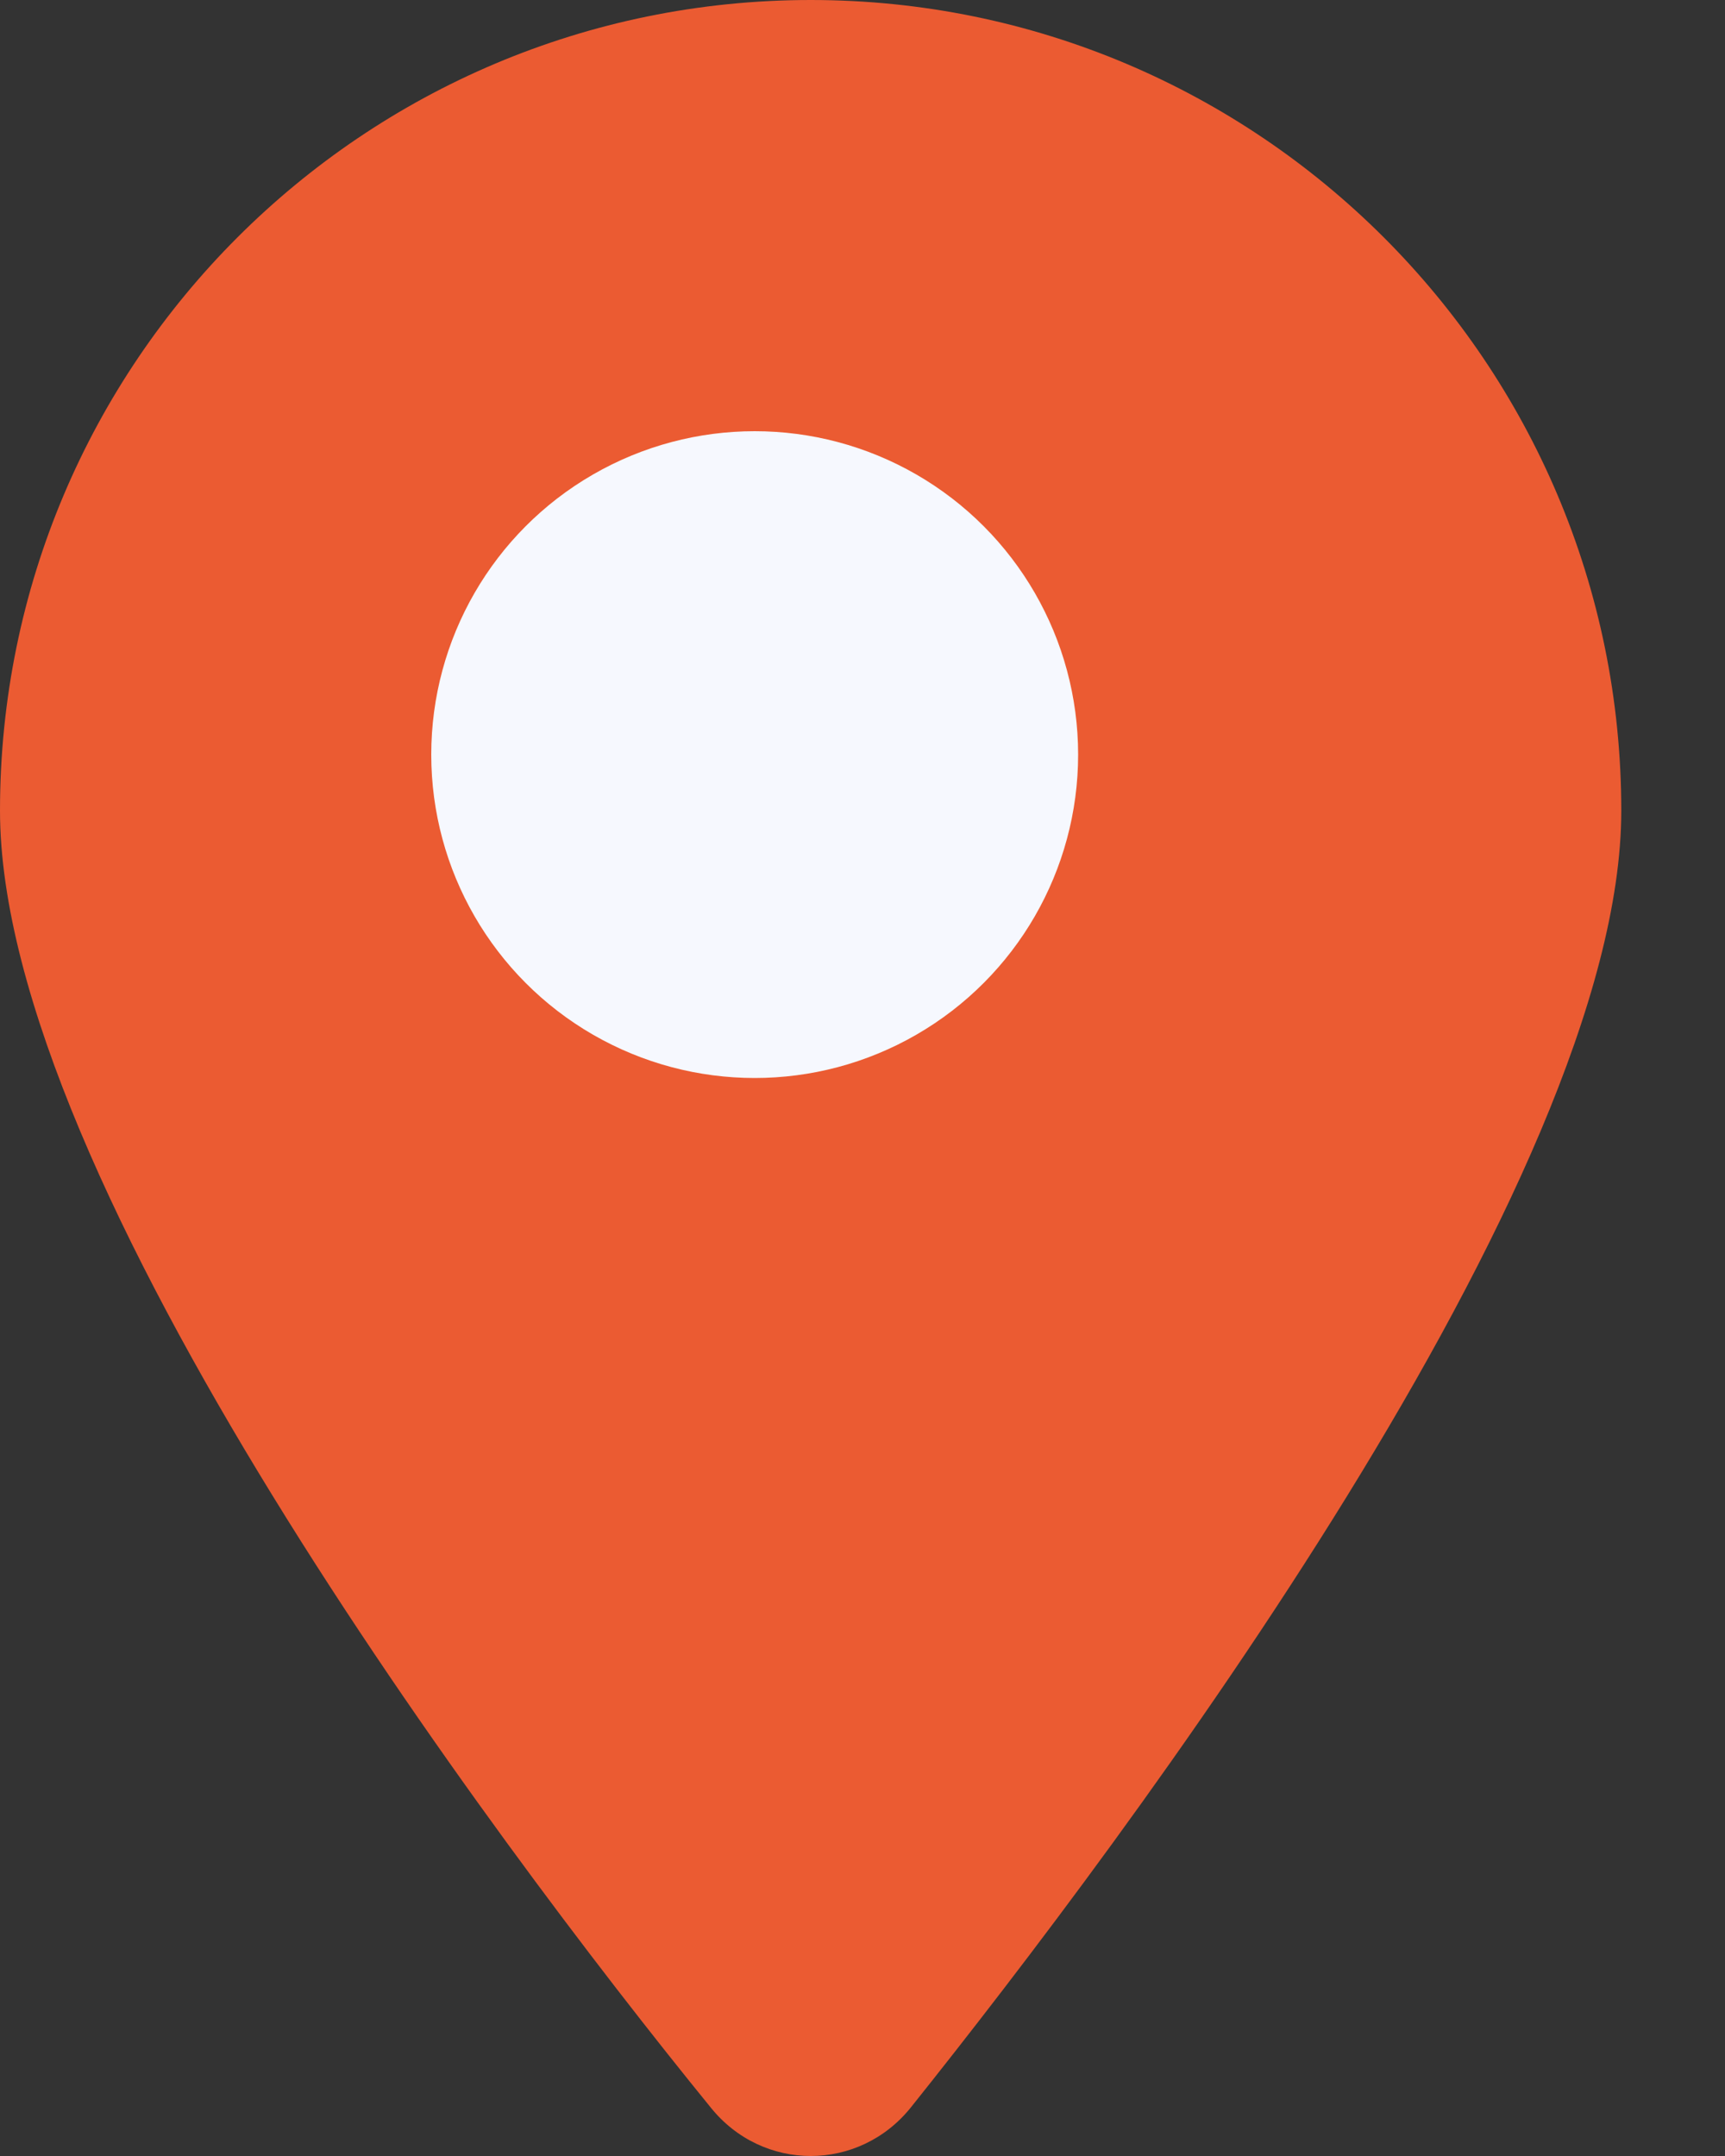 <svg width="8" height="10" viewBox="0 0 8 10" fill="none" xmlns="http://www.w3.org/2000/svg">
<rect x="0" y="0" width="8" height="10" fill="#333333" stroke="none"/>
<path d="M7.519 3.76C7.519 5.471 5.228 8.518 4.224 9.775C3.983 10.075 3.537 10.075 3.296 9.775C2.273 8.518 0 5.471 0 3.76C0 1.683 1.683 0 3.76 0C5.835 0 7.519 1.683 7.519 3.76Z" fill="#EB5B32"/>
<circle cx="3.5" cy="3.5" r="1.5" fill="#F6F8FE"/>
</svg>

